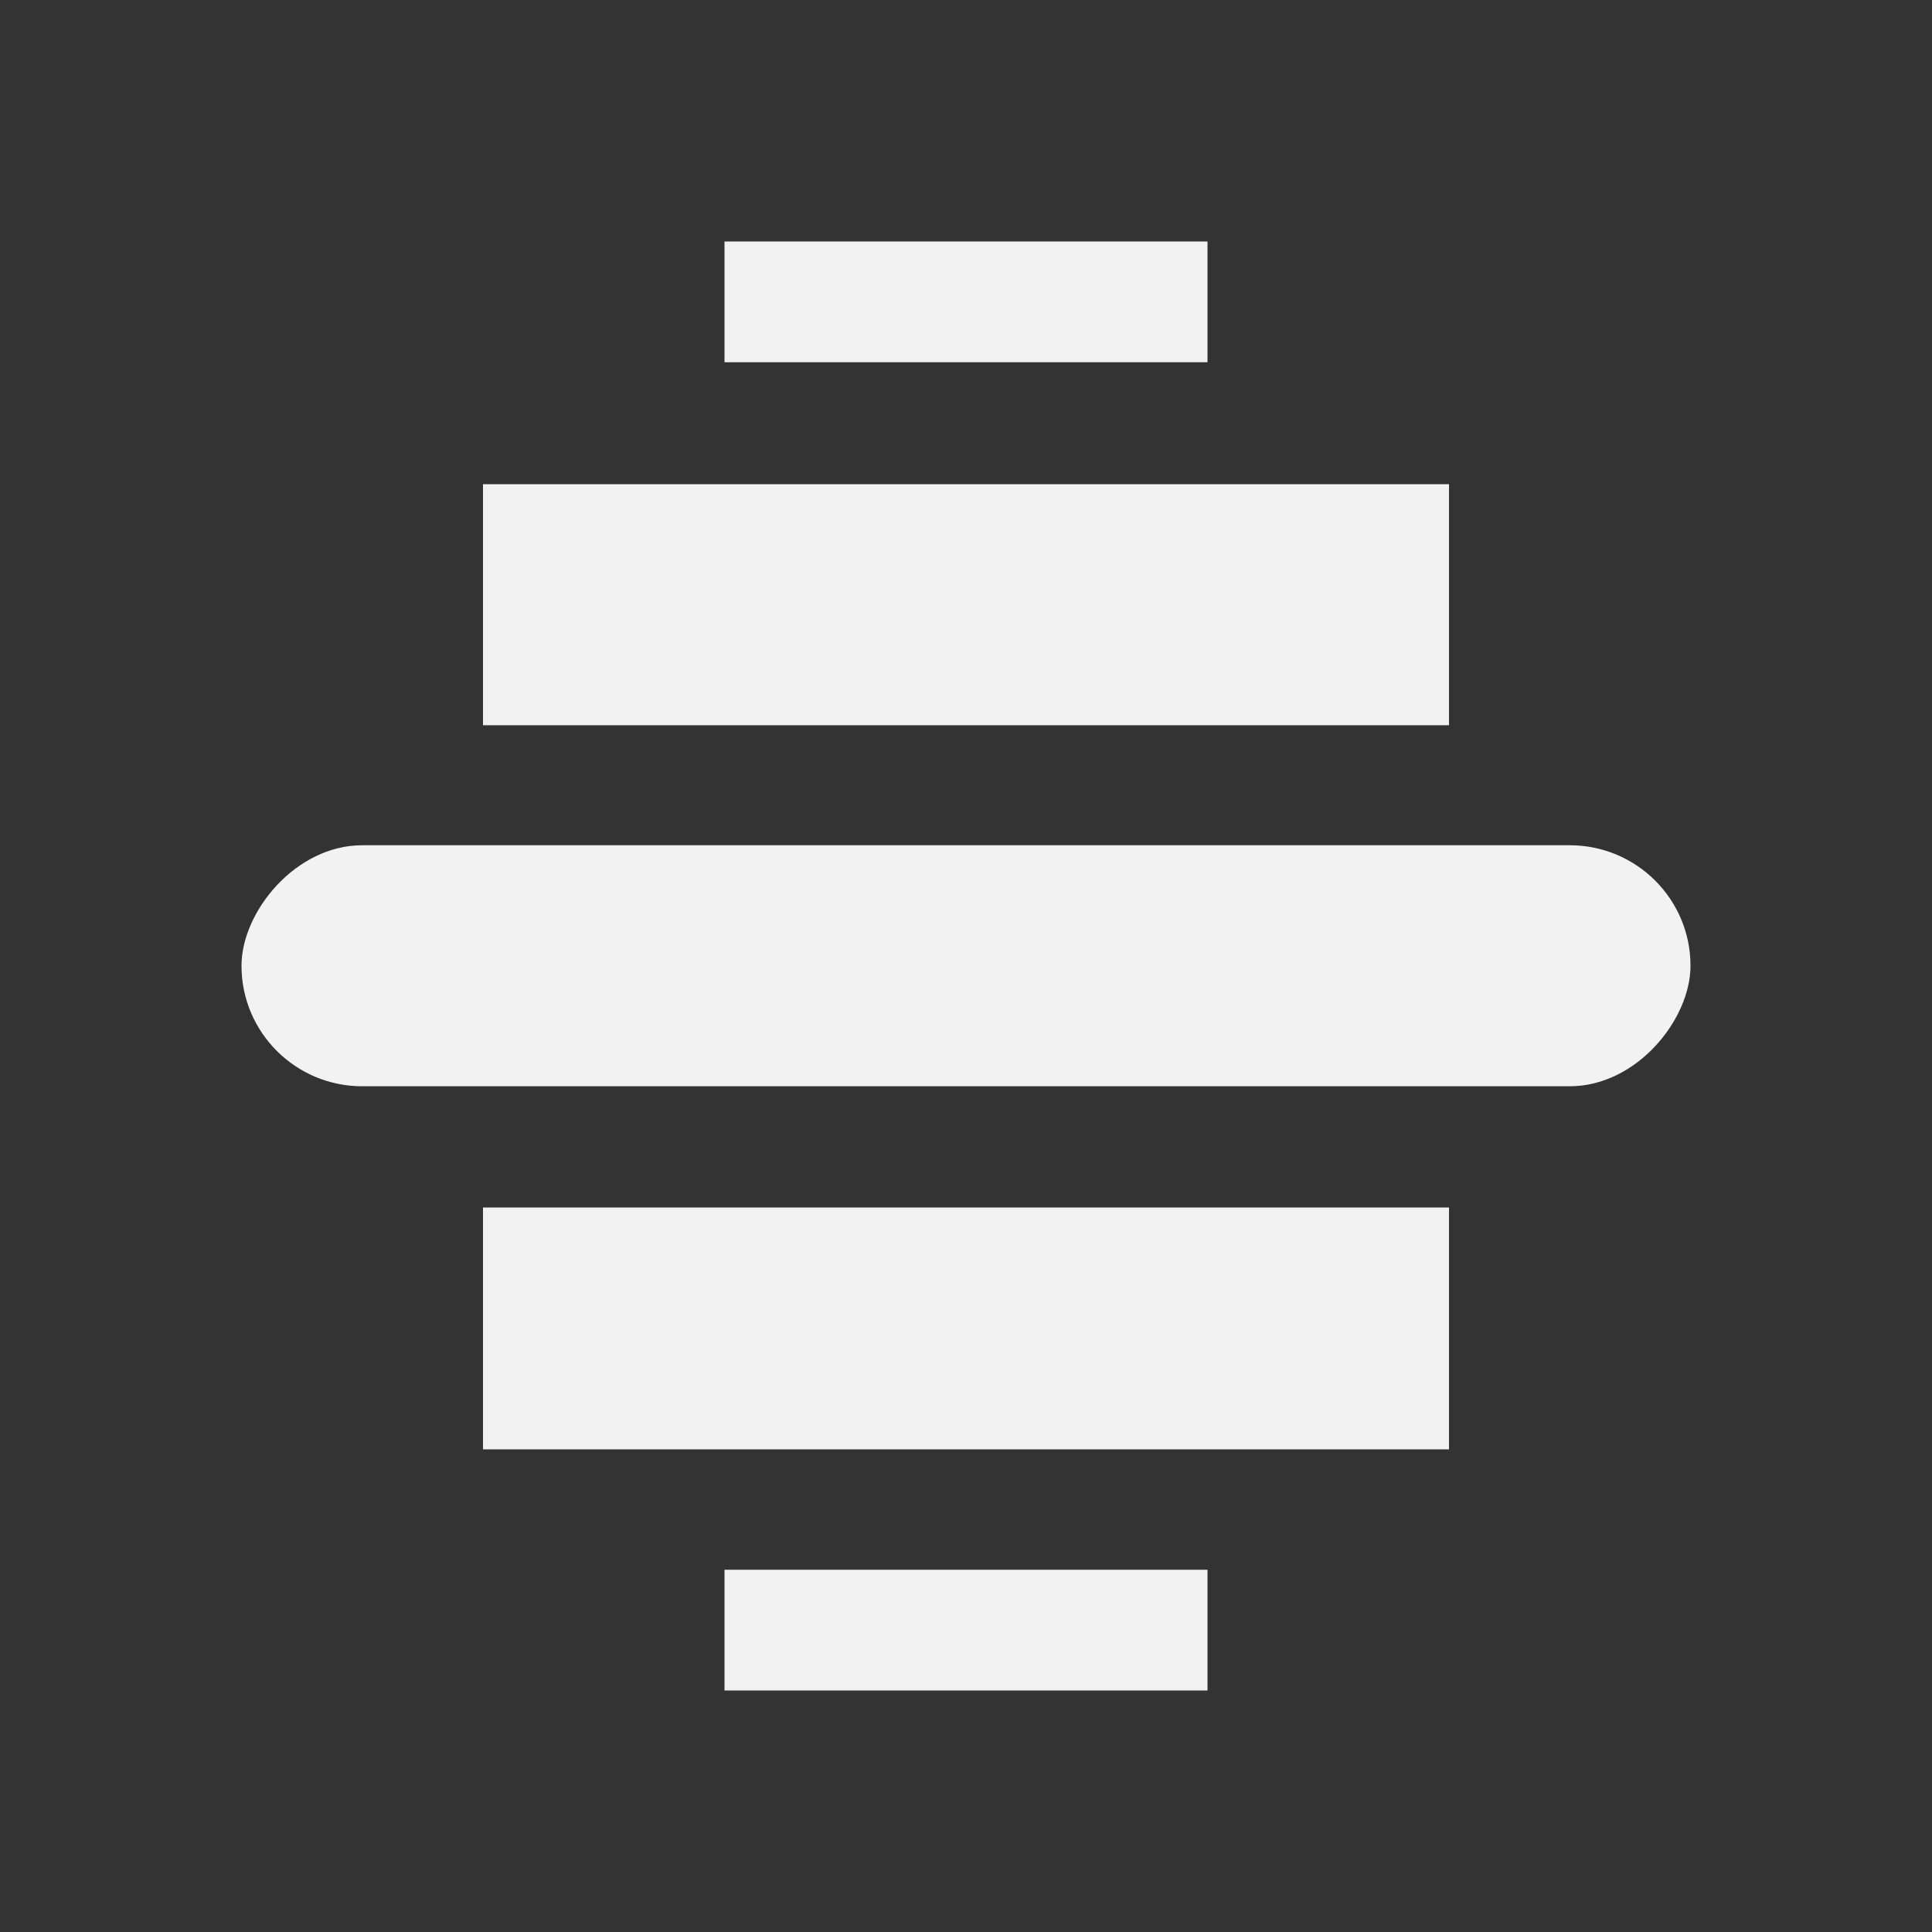 <svg viewBox='0 0 16 16' xmlns='http://www.w3.org/2000/svg'><rect x="0" y="0" width="16" height="16" fill="#333333" stroke="none"/><g color='#bebebe' transform='translate(-241 -297)'><path d='M241 297h16v16h-16z' fill='gray' fill-opacity='0'/><rect fill='#f2f2f2' height='2.003' rx='0' ry='1' transform='scale(-1 1)' width='8' x='-253' y='307'/><rect fill='#f2f2f2' height='1.996' rx='0' ry='1' transform='scale(-1 1)' width='8' x='-253' y='301.01'/><rect fill='#f2f2f2' height='1.996' ry='1' transform='scale(-1 1)' width='12' x='-255' y='304'/><rect fill='#f2f2f2' height='1' rx='0' ry='.5' transform='scale(-1 1)' width='4' x='-251' y='310'/><rect fill='#f2f2f2' height='1' rx='0' ry='.5' transform='scale(-1 1)' width='4' x='-251' y='299'/></g></svg>

